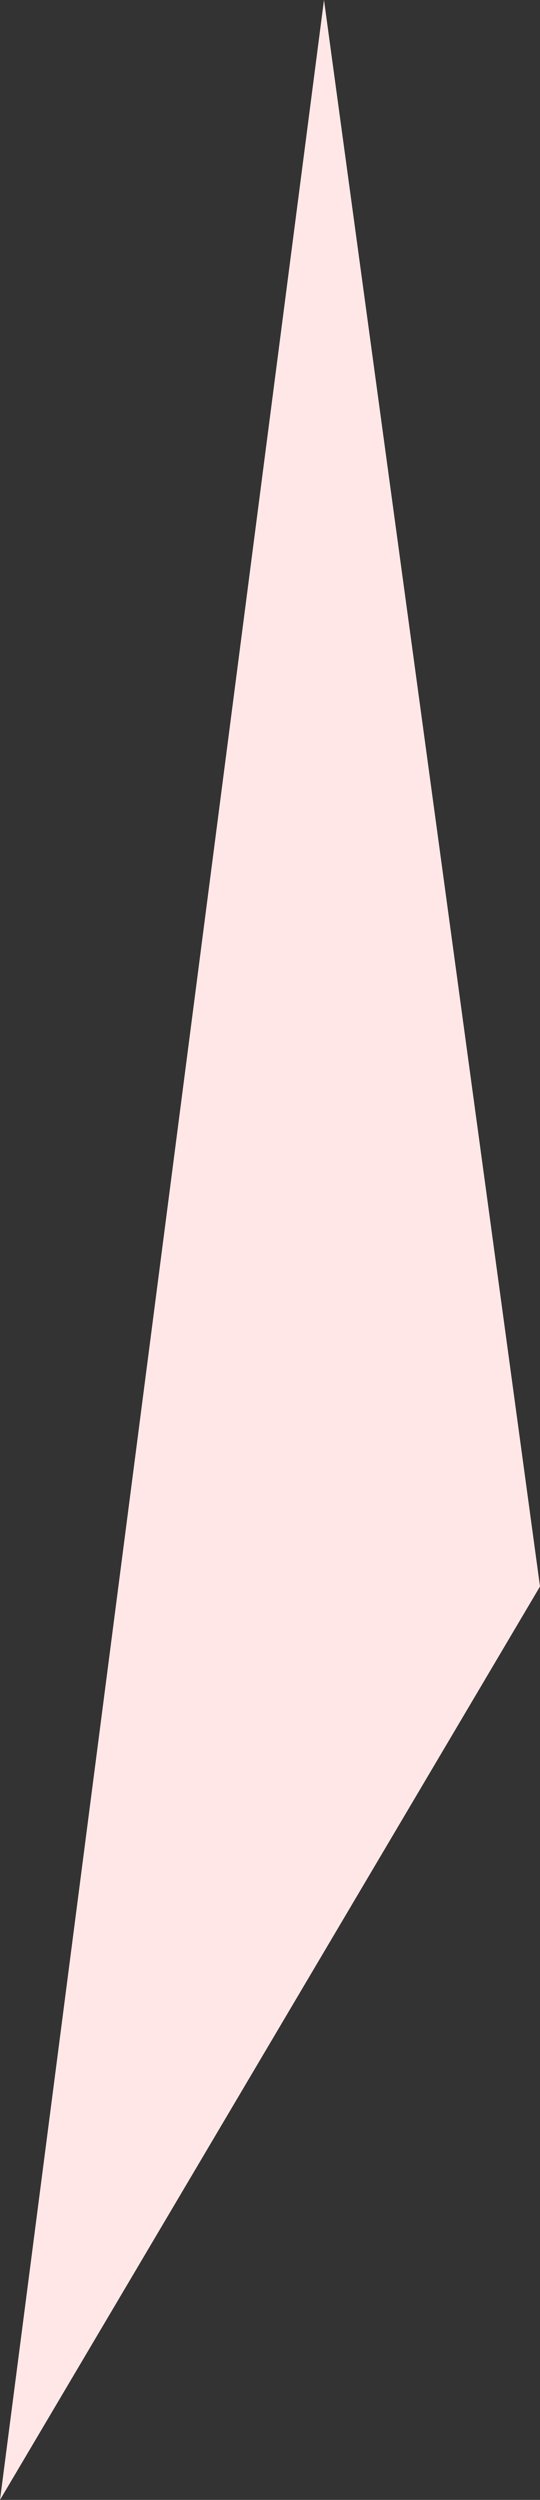 <svg xmlns="http://www.w3.org/2000/svg" viewBox="0 0 4.5 20.8">
  <rect x="0" y="0" width="4.5" height="20.8" fill="#333333" stroke="none"/>
  <defs>
    <style>
      .cls-1 {
        fill: #ffe7e7;
      }
    </style>
  </defs>
  <path id="Path_167" data-name="Path 167" class="cls-1" d="M180.3,93.1l1.8,13.2-4.5,7.6Z" transform="translate(-177.6 -93.1)"/>
</svg>
